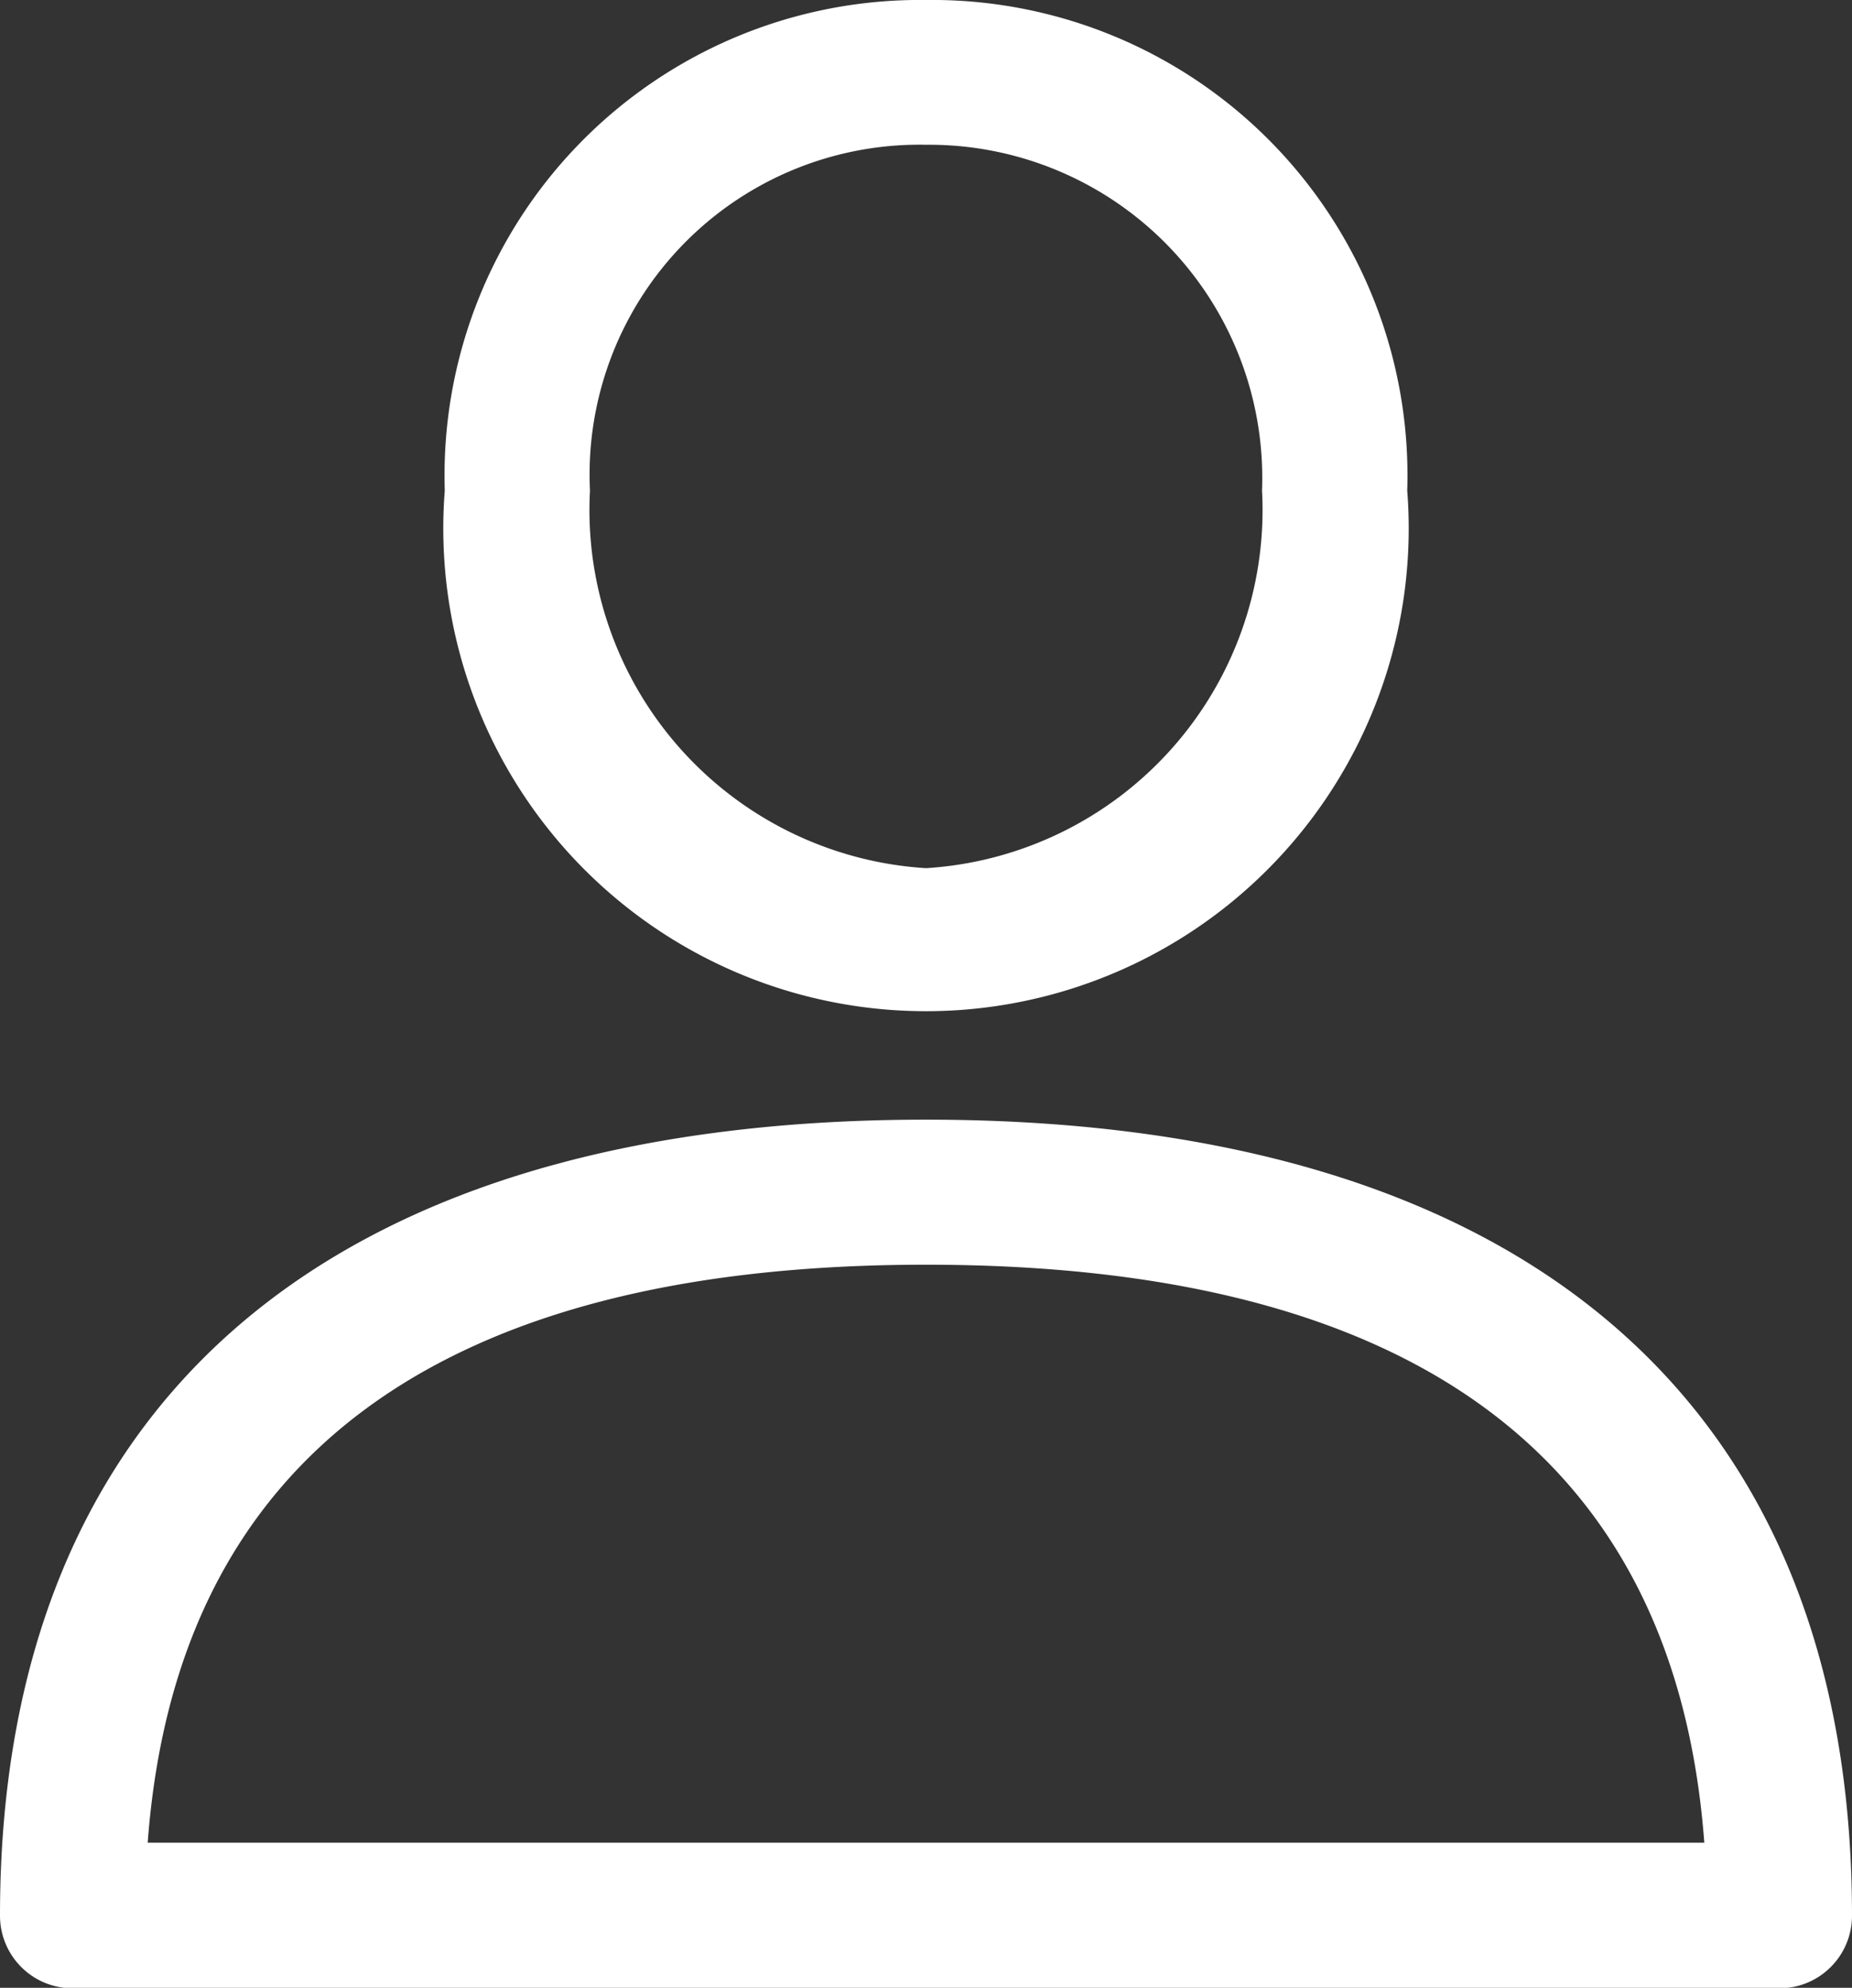 <svg xmlns="http://www.w3.org/2000/svg" width="20.012" height="21.475" viewBox="0 0 20.012 21.475">
  <rect x="0" y="0" width="20.012" height="21.475" fill="#333333" stroke="none"/>
  <g id="user_icon_white" transform="translate(-17.44)">
    <g id="Group_2" data-name="Group 2" transform="translate(17.44 12.096)">
      <g id="Group_1" data-name="Group 1" transform="translate(0)">
        <path id="Path_1" data-name="Path 1" d="M27.446,288.389c-6.452,0-10.006,3.052-10.006,8.6a.784.784,0,0,0,.784.784H36.668a.784.784,0,0,0,.784-.784C37.452,291.442,33.9,288.389,27.446,288.389Zm-8.41,7.811c.308-4.144,3.134-6.244,8.41-6.244s8.1,2.1,8.41,6.244Z" transform="translate(-17.44 -288.389)" fill="#fff"/>
      </g>
    </g>
    <g id="Group_4" data-name="Group 4" transform="translate(22.247)">
      <g id="Group_3" data-name="Group 3" transform="translate(0)">
        <path id="Path_2" data-name="Path 2" d="M137.248,0a5.137,5.137,0,0,0-5.2,5.3,5.216,5.216,0,1,0,10.4,0A5.137,5.137,0,0,0,137.248,0Zm0,9.379A3.877,3.877,0,0,1,133.617,5.3a3.564,3.564,0,0,1,3.631-3.736A3.6,3.6,0,0,1,140.879,5.3,3.877,3.877,0,0,1,137.248,9.379Z" transform="translate(-132.049)" fill="#fff"/>
      </g>
    </g>
  </g>
</svg>
